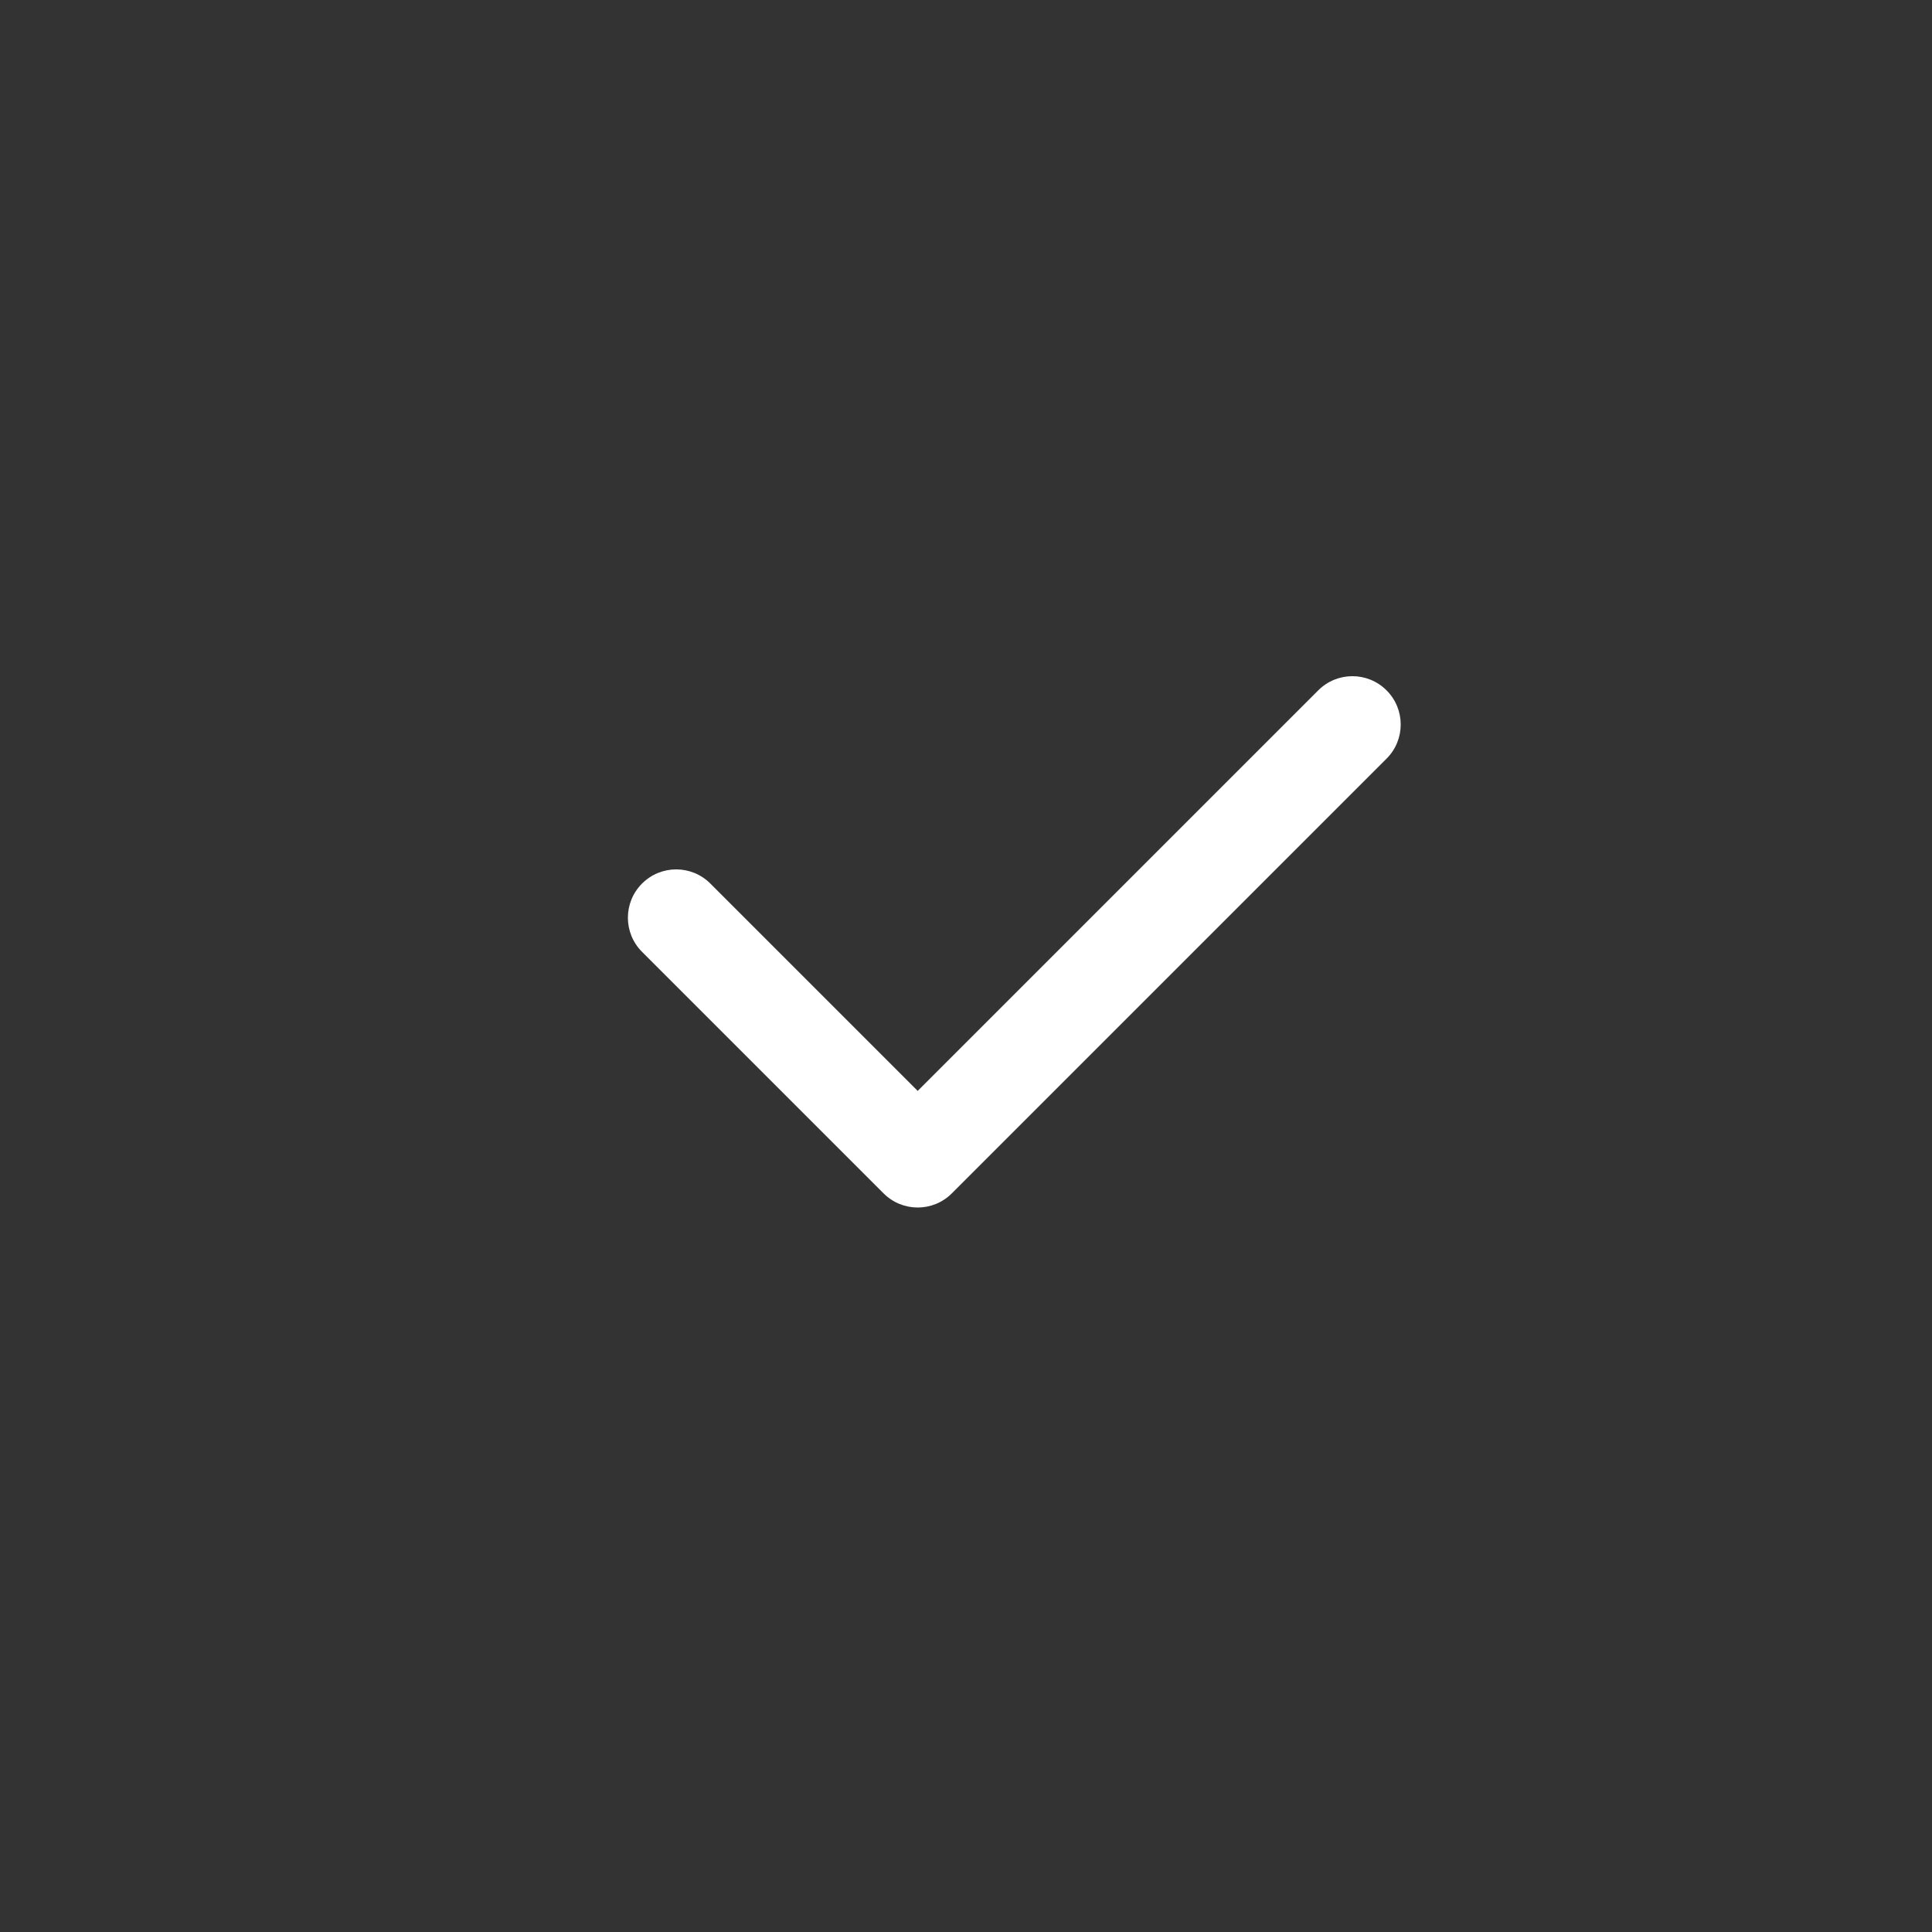 <svg version="1.1" baseProfile="full" xmlns="http://www.w3.org/2000/svg" xmlns:xlink="http://www.w3.org/1999/xlink" xmlns:ev="http://www.w3.org/2001/xml-events" xml:space="preserve" x="0px" y="0px" width="40px" height="40px"  viewBox="0 0 40 40" preserveAspectRatio="none" shape-rendering="geometricPrecision"><rect x="0" y="0" width="40" height="40" fill="#333333" stroke="none"/><path d="M27.293,14.293 C27.683,13.902 28.317,13.902 28.707,14.293 C29.098,14.683 29.098,15.317 28.707,15.707 L19.707,24.707 C19.317,25.098 18.683,25.098 18.293,24.707 L13.293,19.707 C12.902,19.317 12.902,18.683 13.293,18.293 C13.683,17.902 14.317,17.902 14.707,18.293 L19,22.586 L27.293,14.293 Z" fill="#fff"></path></svg>